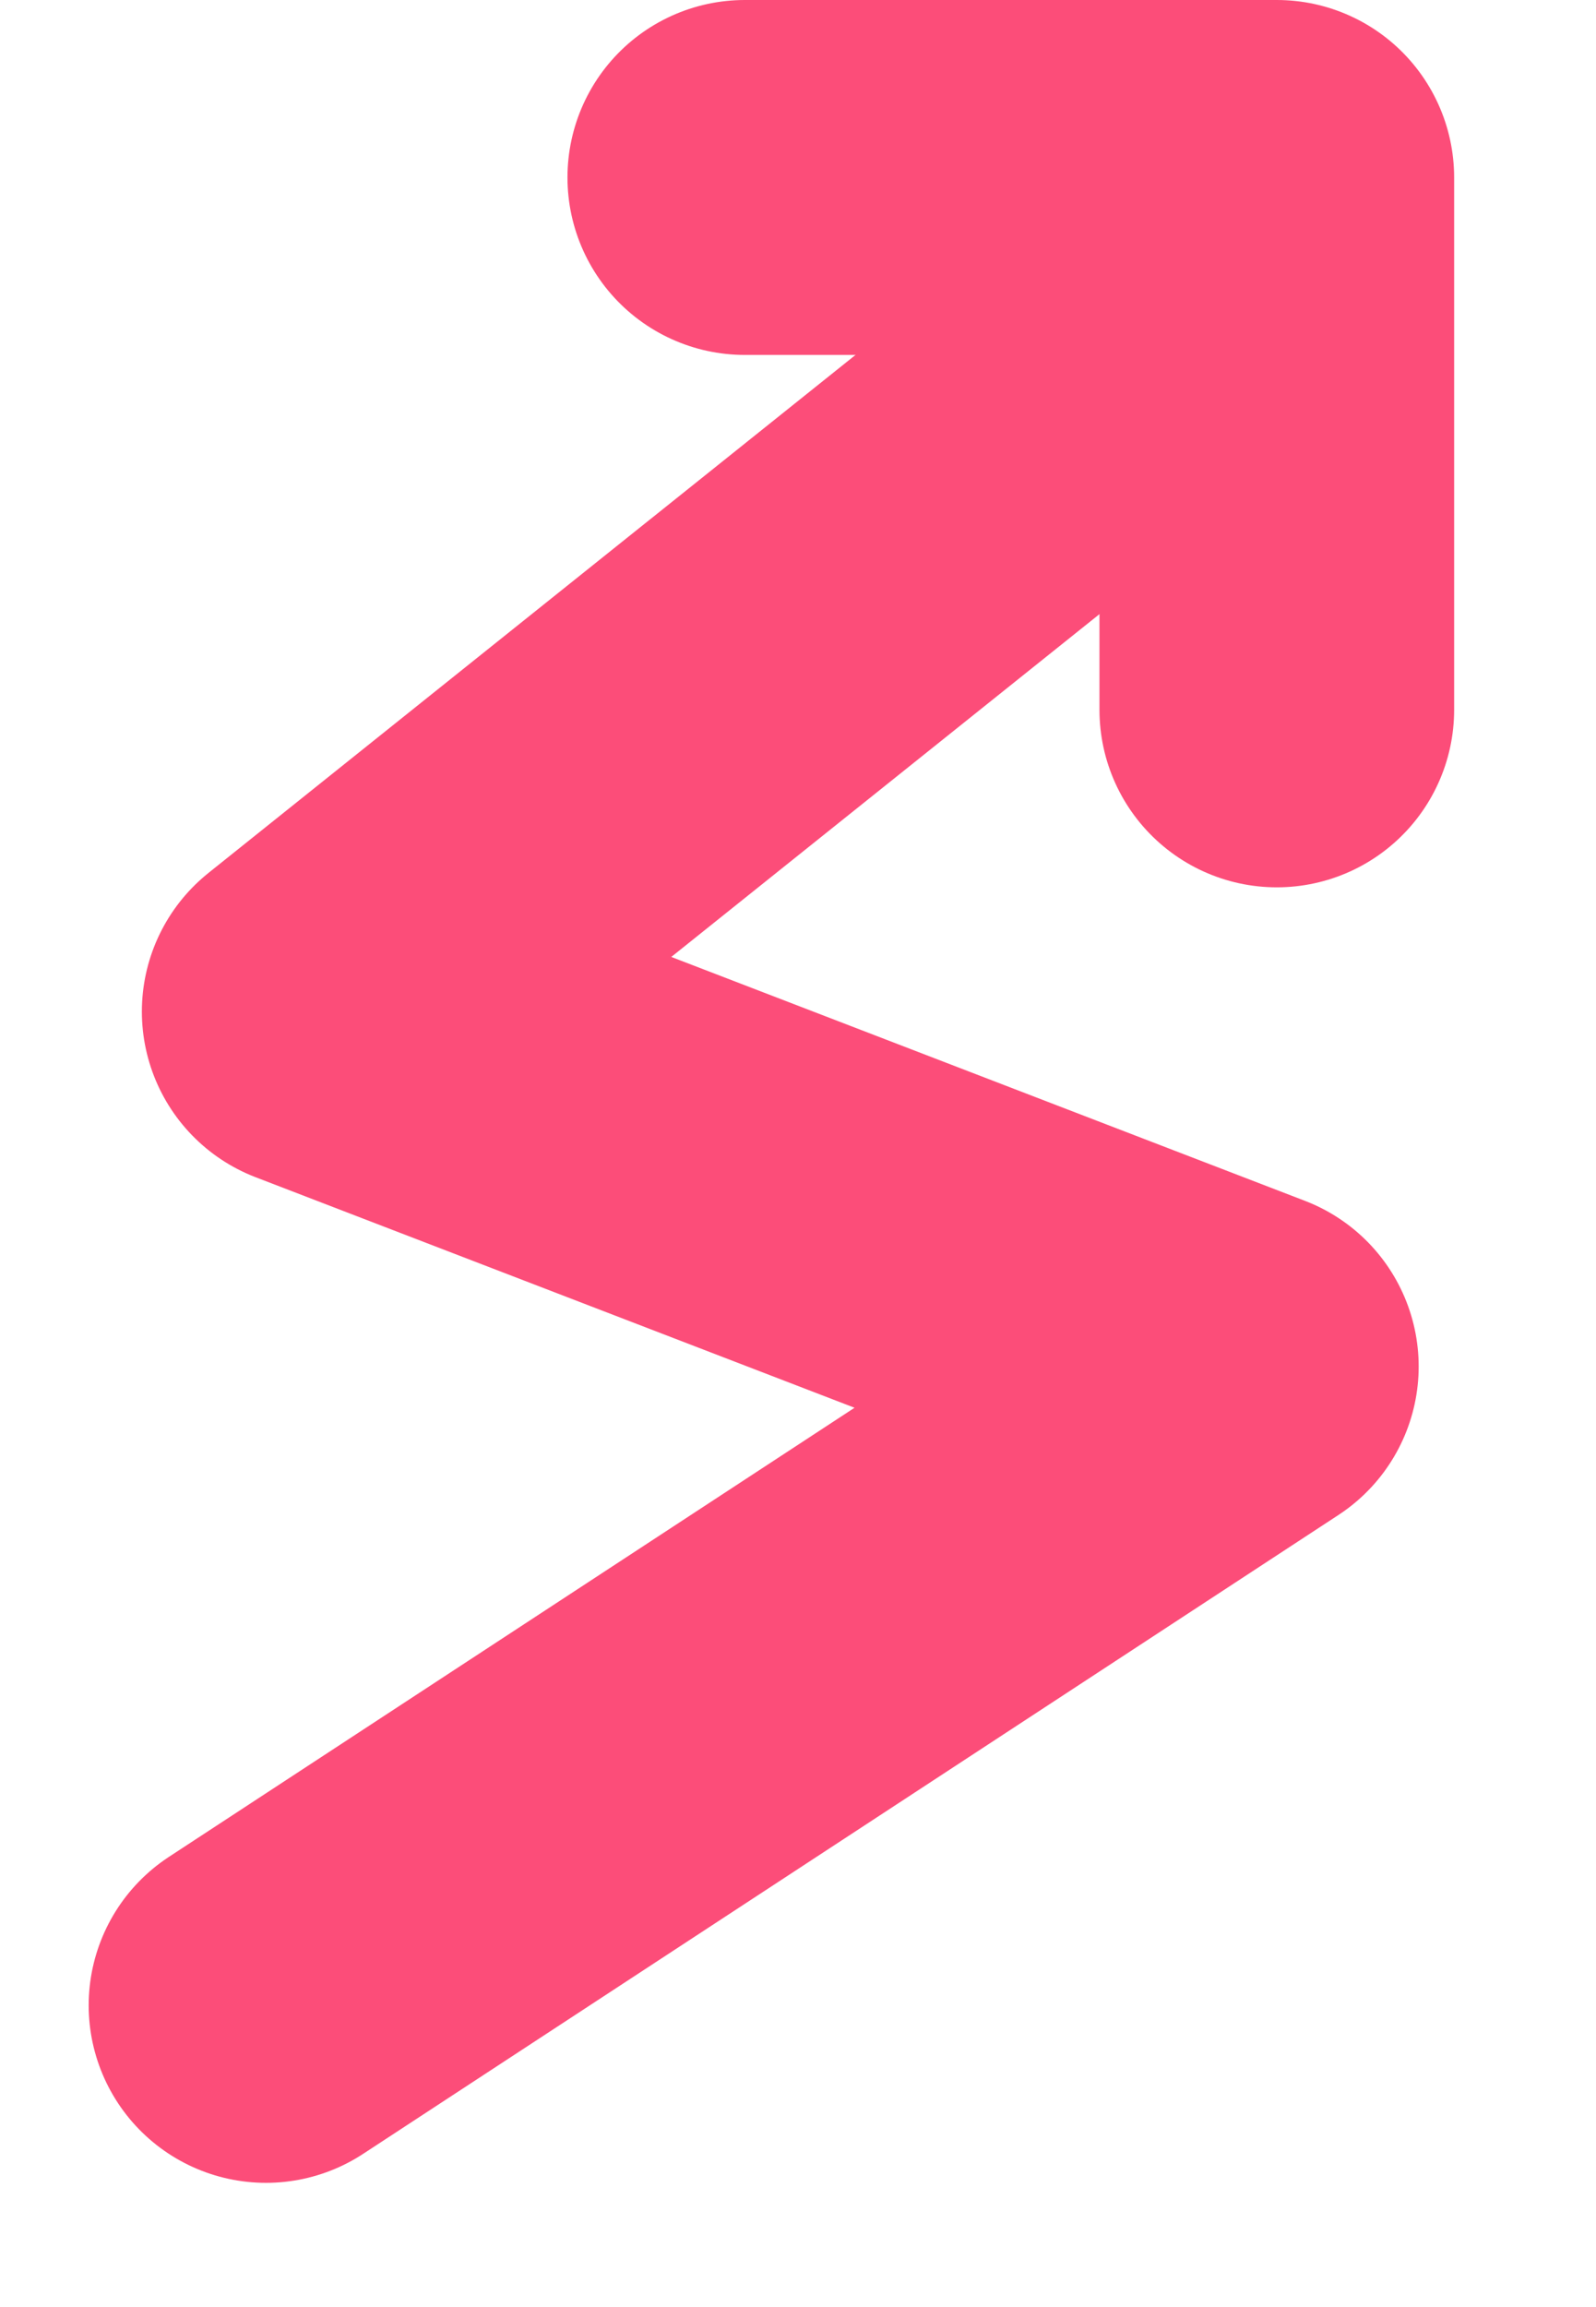 <svg width="9" height="13" viewBox="409 649 9 13" xmlns="http://www.w3.org/2000/svg"><g fill="none" fill-rule="evenodd" stroke-linecap="round" stroke-linejoin="round" stroke="#FC4D79" stroke-width="2"><path d="M415.8 650.7l-5 4 5.2 2-5.5 3.6"/><path d="M413.2 650h3v3"/></g></svg>